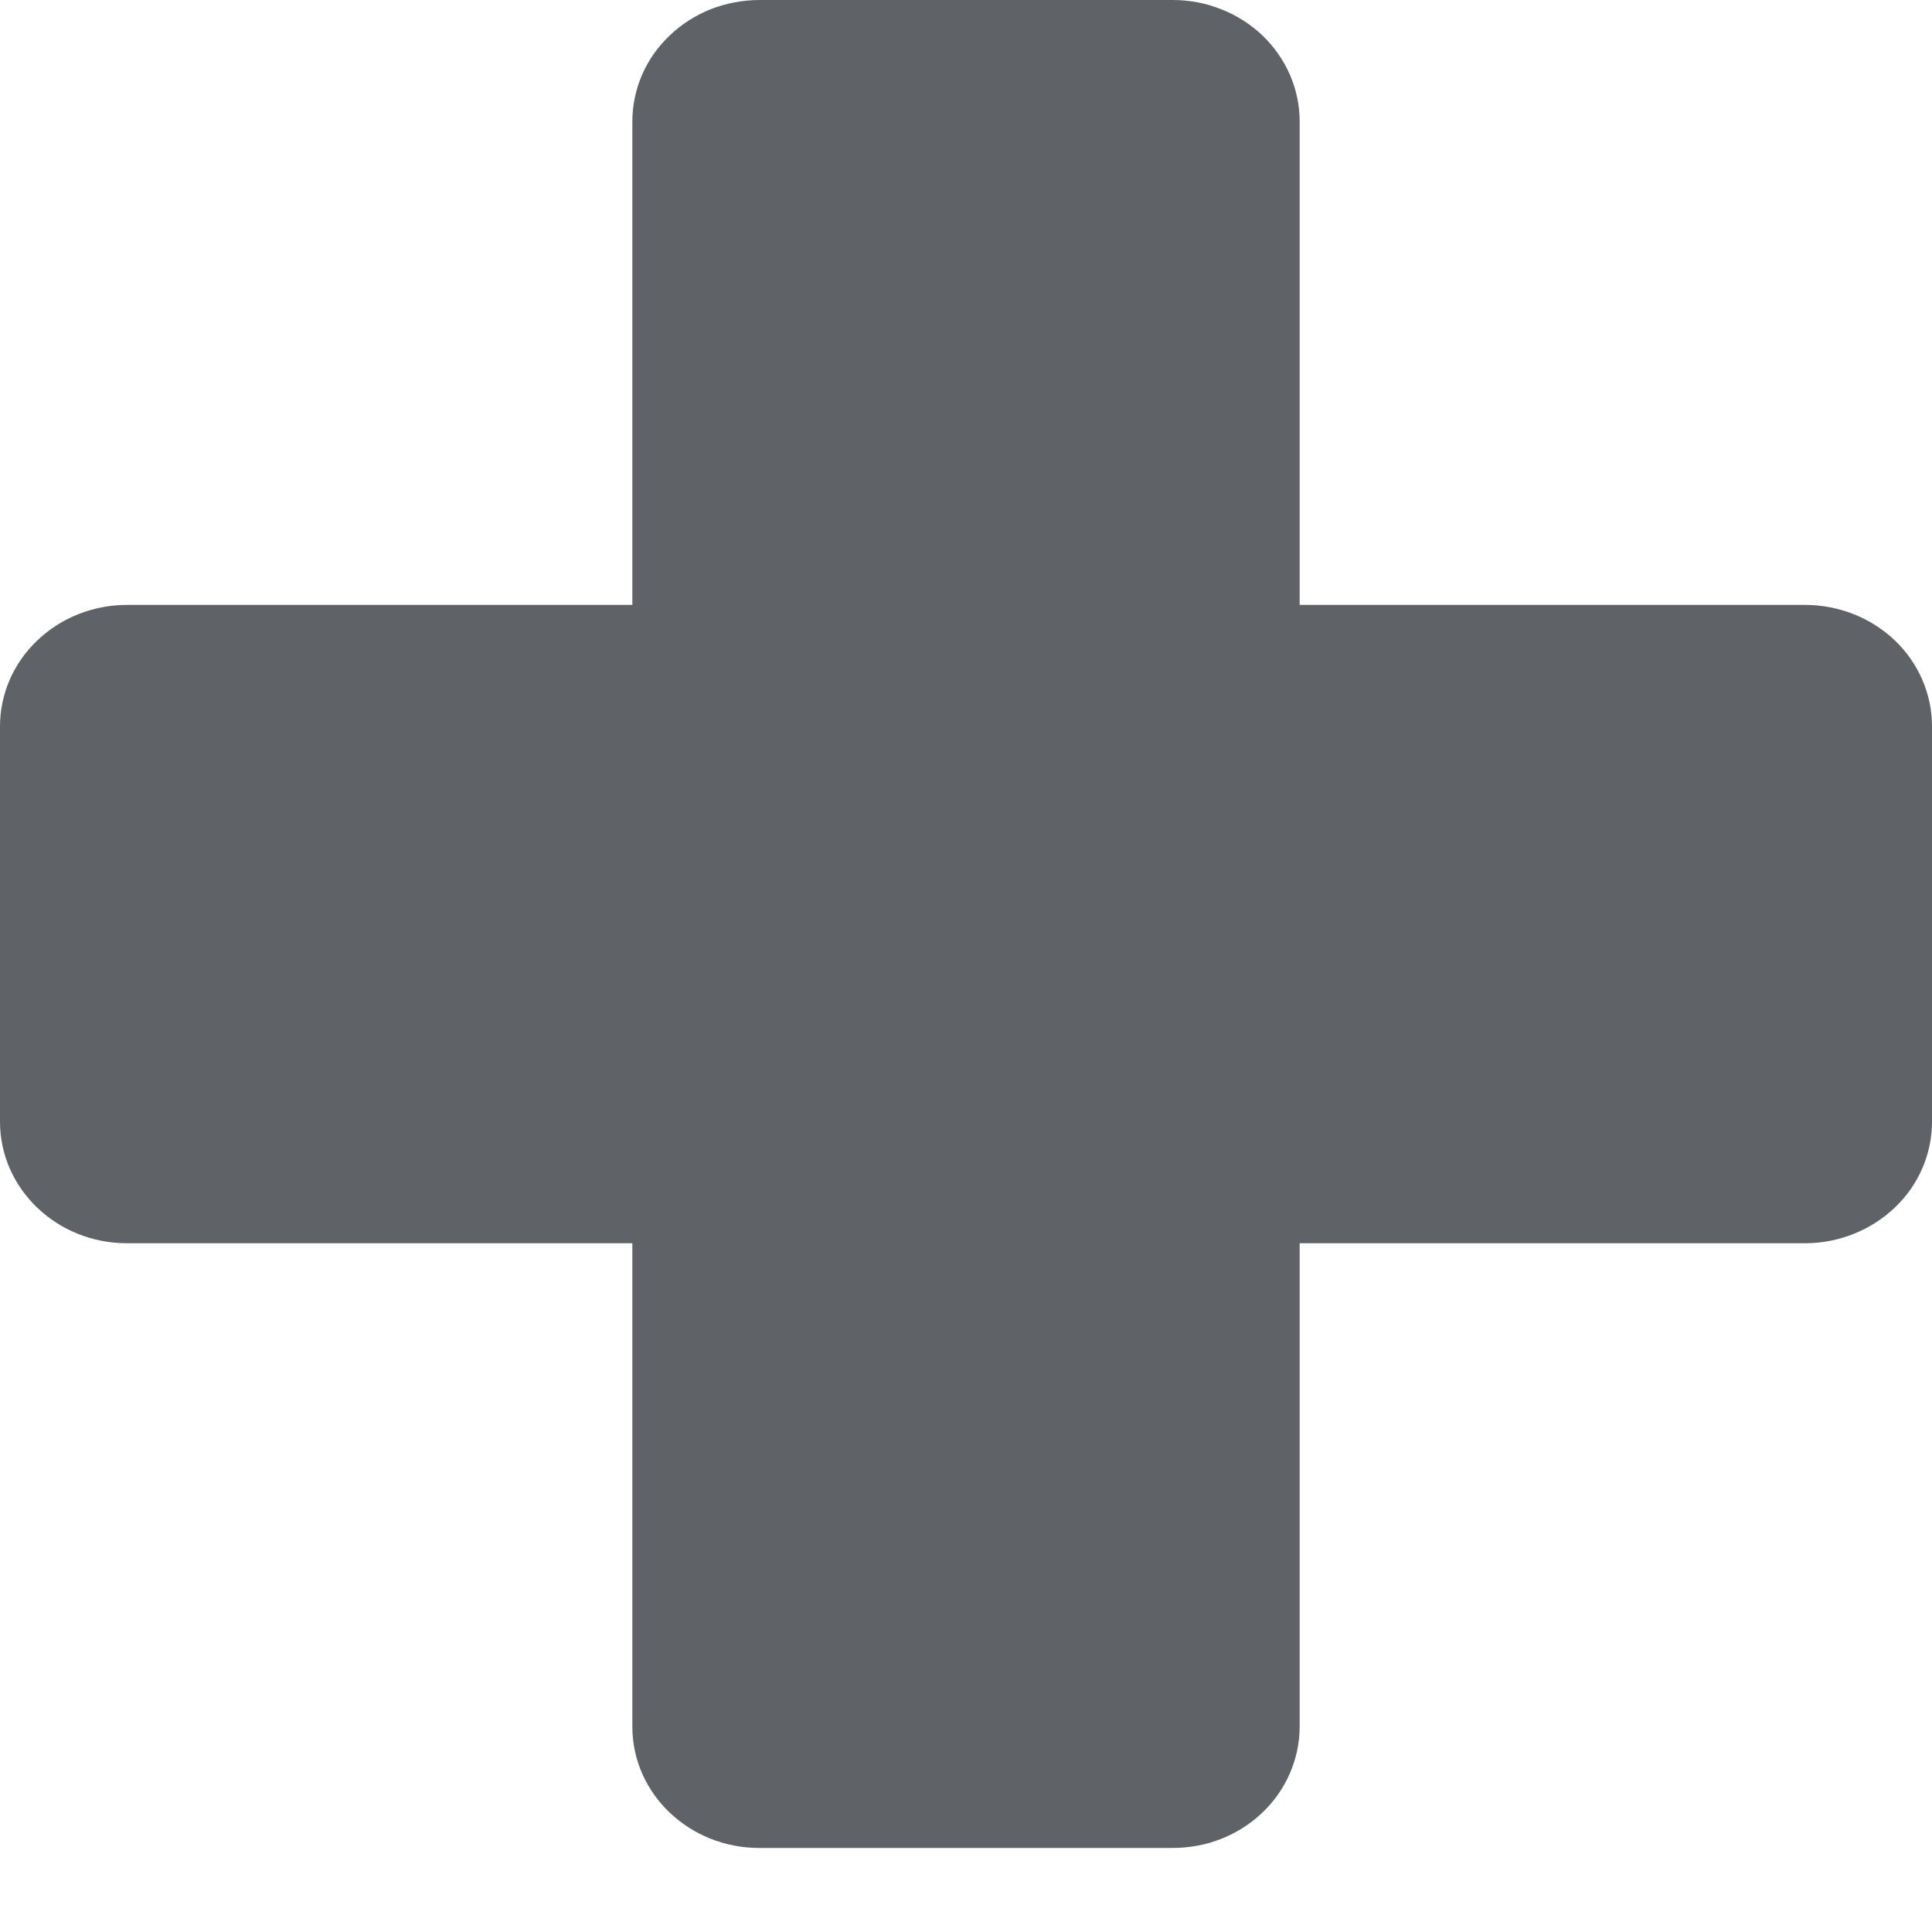 <svg width="10" height="10" viewBox="0 0 10 10" fill="none" xmlns="http://www.w3.org/2000/svg">
<path d="M3.932 2.04596e-06C3.846 -0 3.76 0.016 3.68 0.047C3.6 0.079 3.527 0.125 3.466 0.184C3.405 0.242 3.356 0.311 3.323 0.388C3.29 0.464 3.273 0.546 3.273 0.629V3.131H0.657C0.483 3.131 0.316 3.197 0.193 3.315C0.069 3.433 0 3.593 0 3.759V5.806C0 6.152 0.293 6.435 0.657 6.435H3.273V8.937C3.273 9.285 3.568 9.565 3.93 9.565H6.07C6.156 9.565 6.242 9.549 6.321 9.518C6.401 9.486 6.474 9.44 6.535 9.381C6.596 9.323 6.644 9.254 6.677 9.177C6.71 9.101 6.727 9.019 6.727 8.937V6.435H9.343C9.517 6.435 9.684 6.368 9.808 6.25C9.931 6.133 10 5.973 10 5.806V3.759C10 3.593 9.931 3.433 9.808 3.315C9.684 3.197 9.517 3.131 9.343 3.131H6.727V0.629C6.727 0.546 6.71 0.464 6.677 0.388C6.644 0.312 6.596 0.243 6.535 0.184C6.474 0.126 6.401 0.079 6.321 0.048C6.242 0.016 6.156 2.04596e-06 6.07 2.04596e-06H3.932Z" fill="#5F6368"/>
</svg>
